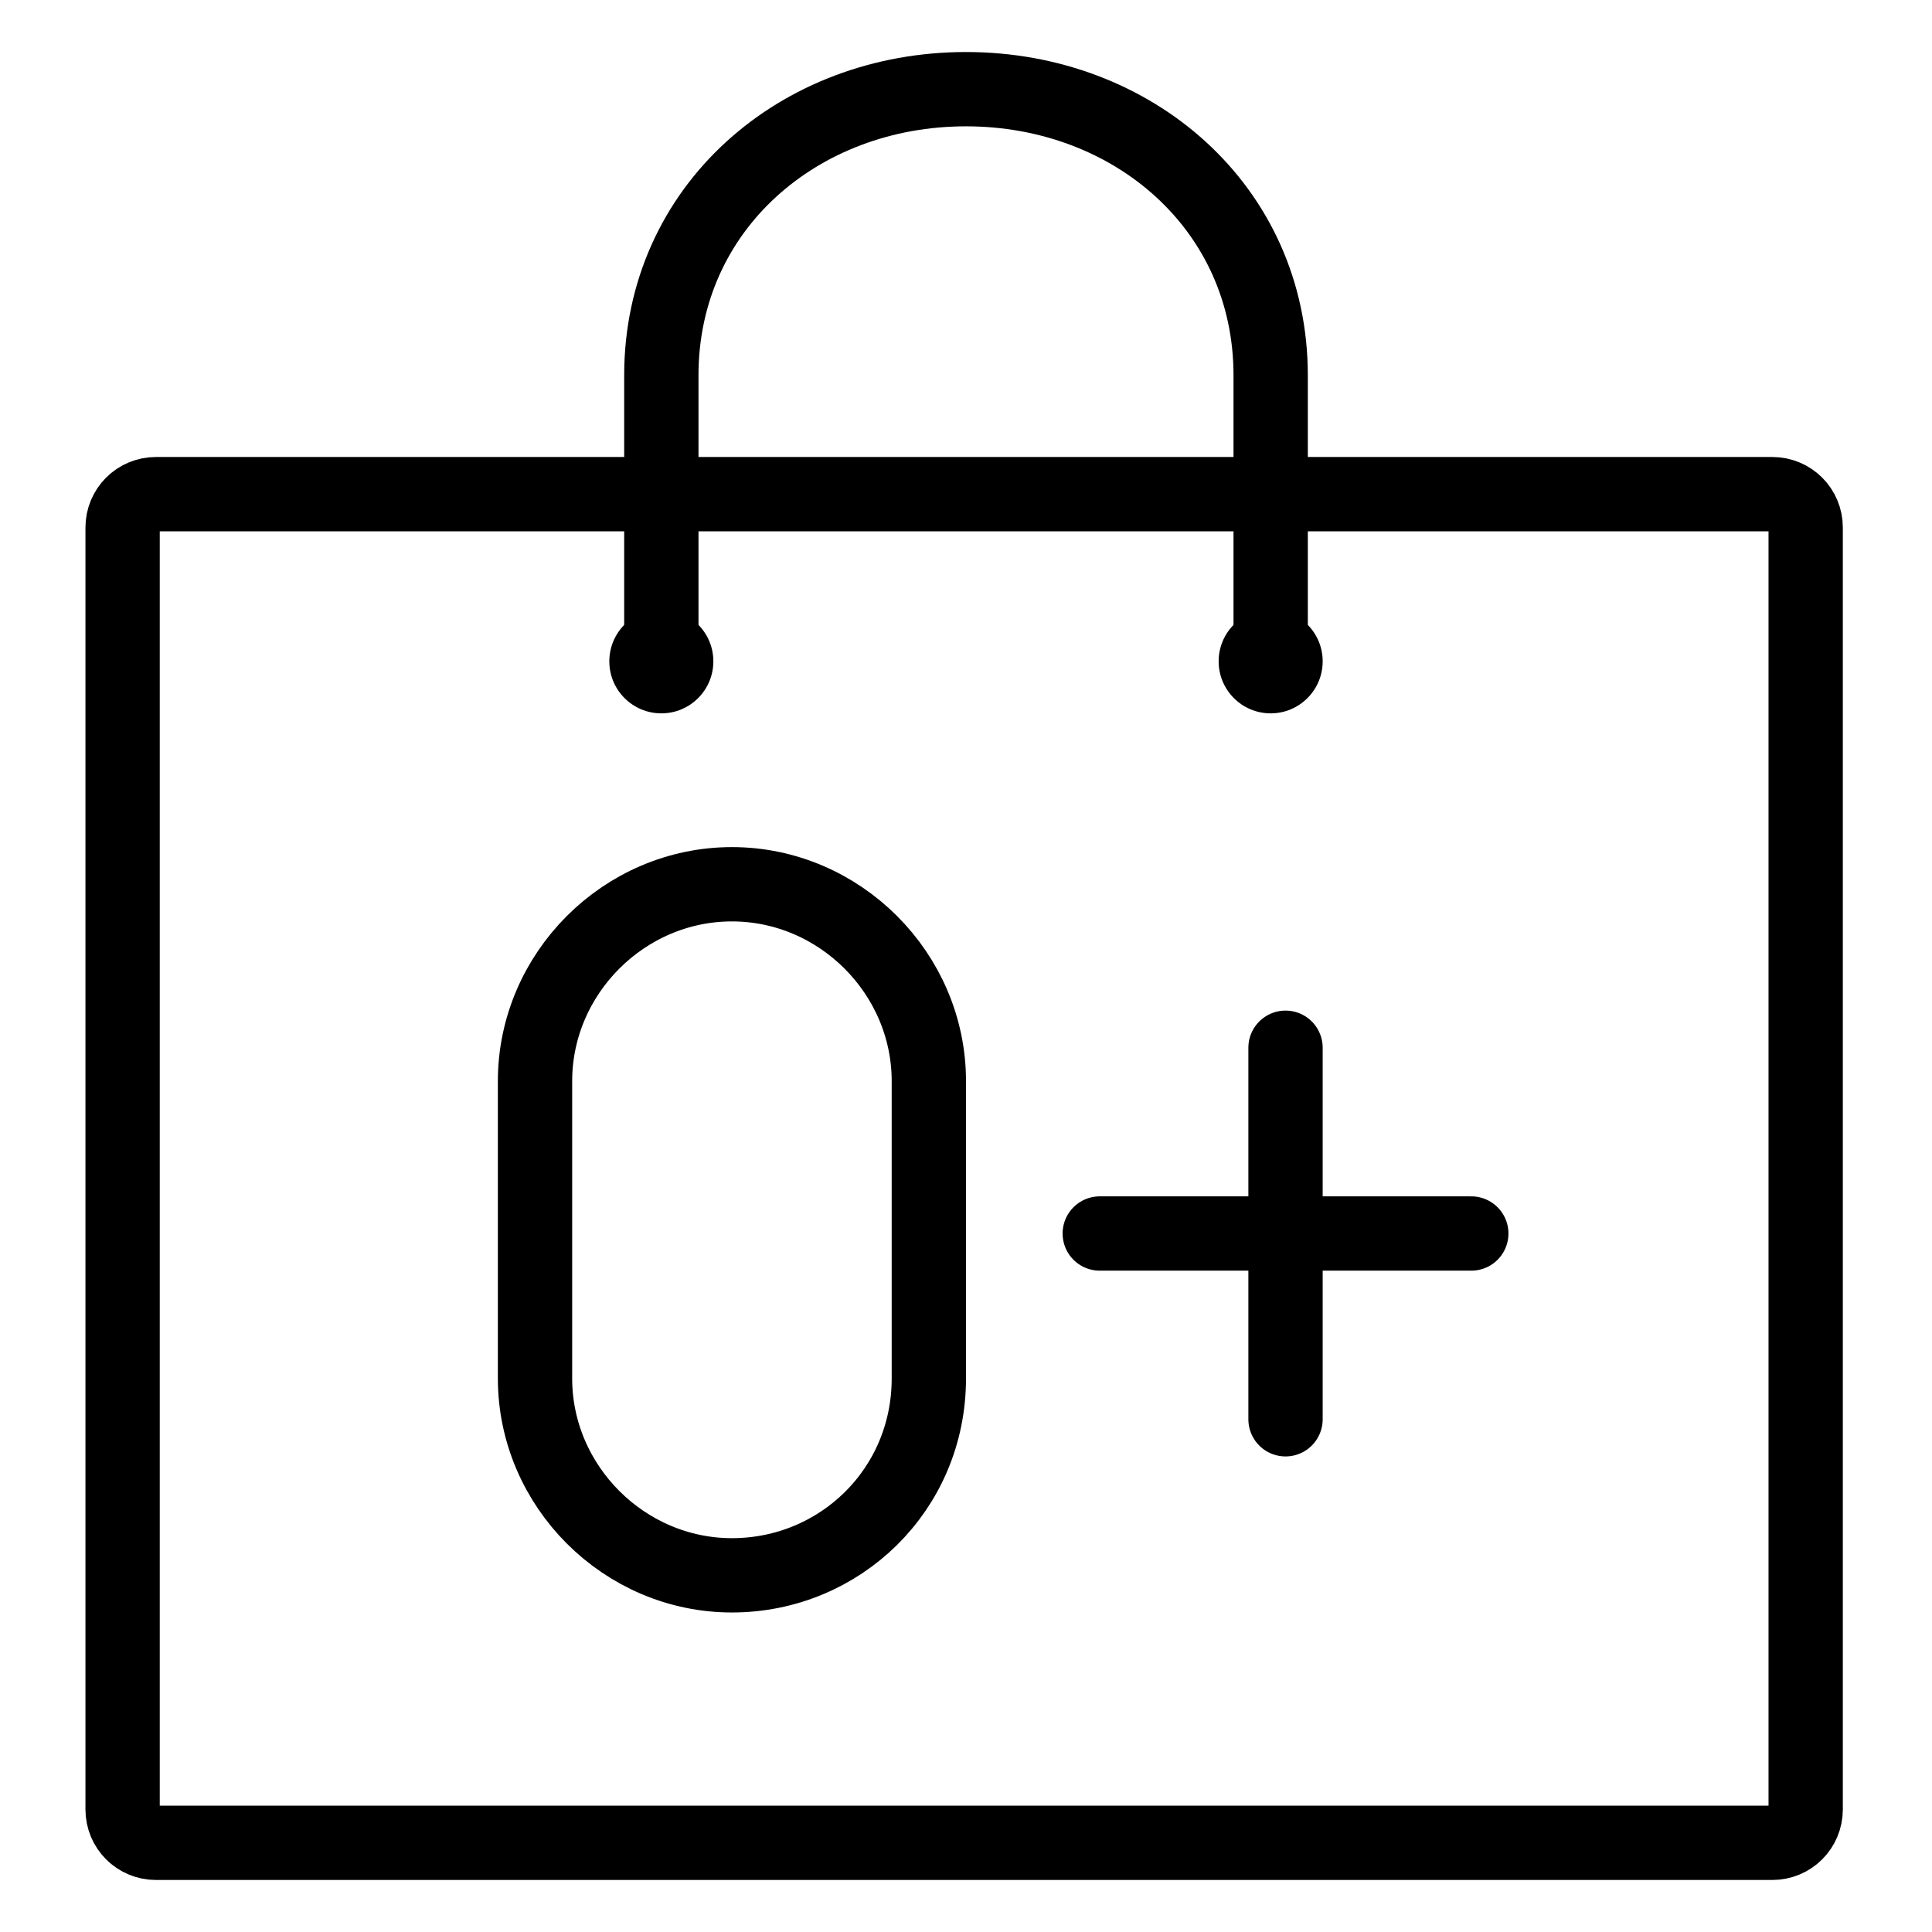 <?xml version="1.0" encoding="utf-8"?>
<!-- Generator: Adobe Illustrator 21.1.0, SVG Export Plug-In . SVG Version: 6.00 Build 0)  -->
<svg version="1.1" id="Слой_346" xmlns="http://www.w3.org/2000/svg" xmlns:xlink="http://www.w3.org/1999/xlink" x="0px"
	 y="0px" viewBox="0 0 52 52" style="enable-background:new 0 0 52 52;" xml:space="preserve">
<style type="text/css">
	.st0{fill:none;stroke:#000000;stroke-width:2;stroke-linecap:round;stroke-linejoin:round;}
</style>
<title>Detskiy</title>
<path class="st0" d="M4.2,13.3h43.5c0.5,0,0.9,0.4,0.9,0.9v34.5c0,0.5-0.4,0.9-0.9,0.9H4.2c-0.5,0-0.9-0.4-0.9-0.9V14.2
	C3.3,13.7,3.7,13.3,4.2,13.3z"/>
<path class="st0" d="M17.8,17.8v-7.7c0-4.5,3.7-7.7,8.2-7.7s8.2,3.2,8.2,7.7v7.7"/>
<circle cx="17.8" cy="17.8" r="1.4"/>
<circle cx="34.2" cy="17.8" r="1.4"/>
<g>
	<line class="st0" x1="34.6" y1="28.2" x2="34.6" y2="38.2"/>
	<line class="st0" x1="39.6" y1="33.2" x2="29.6" y2="33.2"/>
	<path class="st0" d="M19.7,42.4L19.7,42.4c-2.9,0-5.3-2.4-5.3-5.3v-8c0-2.9,2.4-5.3,5.3-5.3h0c2.9,0,5.3,2.4,5.3,5.3v8
		C25,40.1,22.6,42.4,19.7,42.4z"/>
</g>
</svg>
